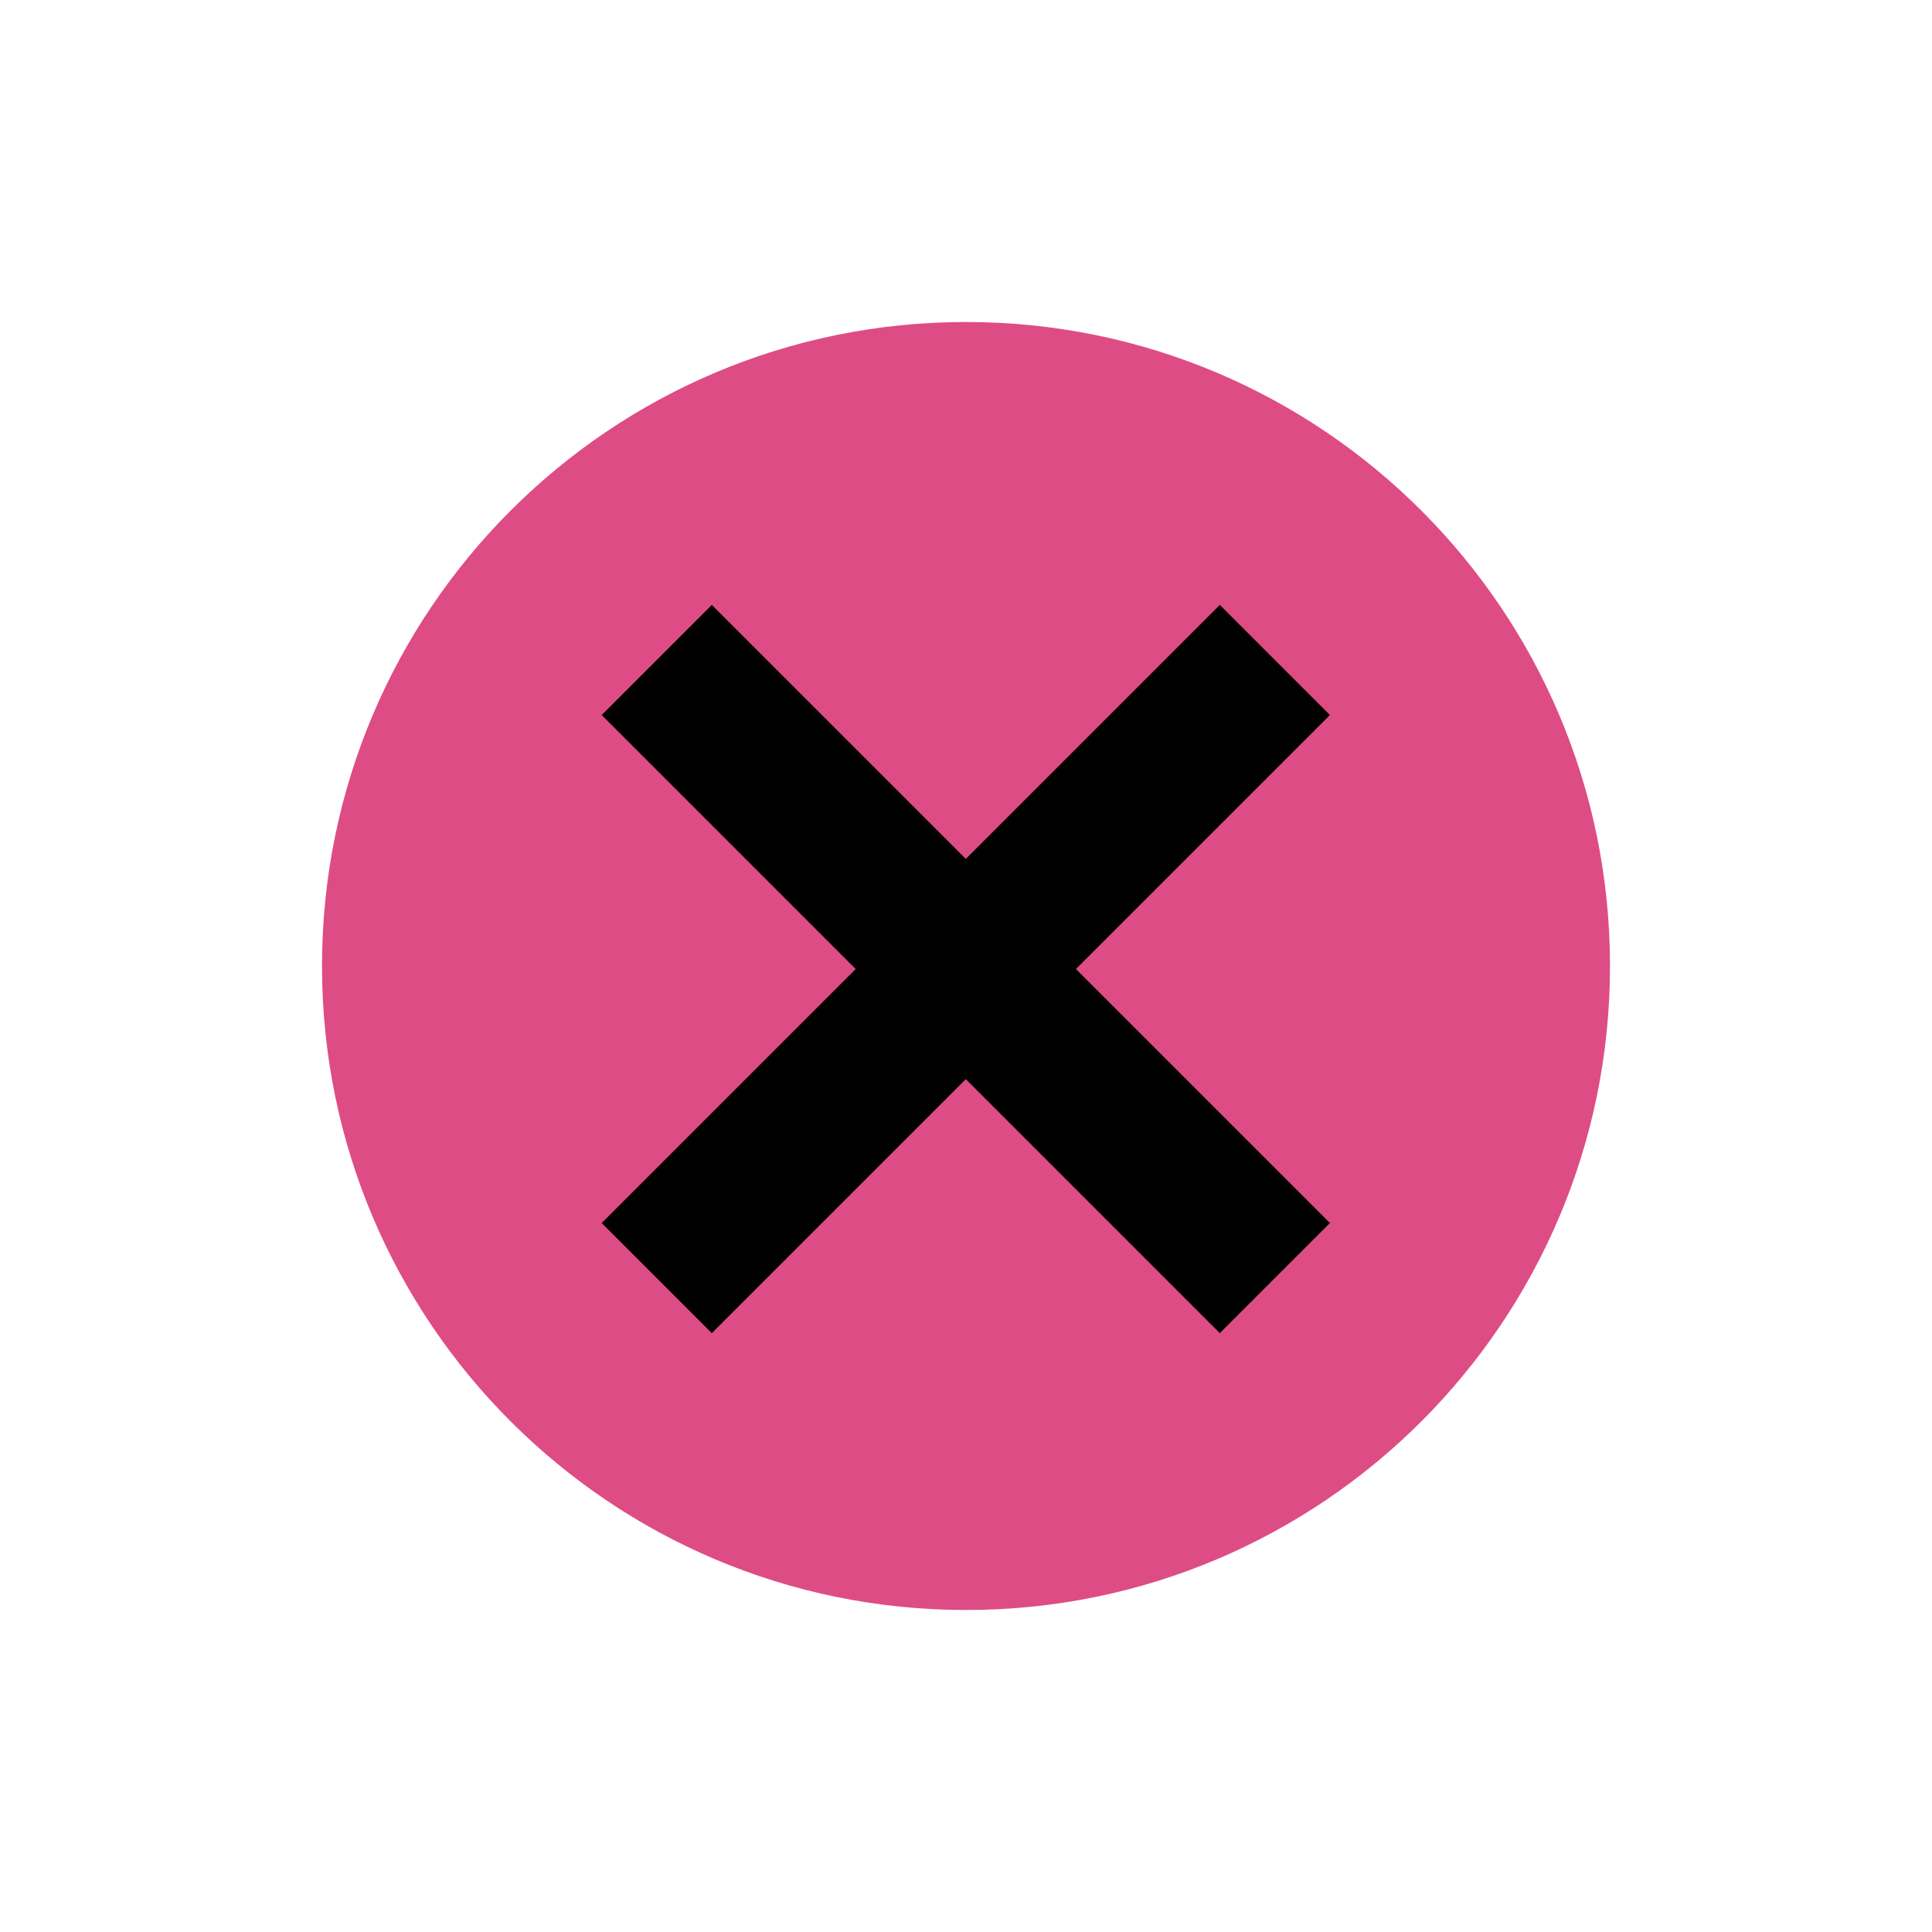 <svg xmlns="http://www.w3.org/2000/svg" width="30" height="30" viewBox="0 0 30 30"><g><g><path fill="#de4c85" d="M15 25c5.523 0 10-4.477 10-10S20.523 5 15 5 5 9.477 5 15s4.477 10 10 10z"/></g><g><path d="M18.941 19.994l1.003-1.003L16 15.047l3.944-3.944-1.003-1.003-3.944 3.944-3.944-3.944-1.003 1.003 3.944 3.944-3.944 3.944 1.003 1.003 3.944-3.944z"/><path fill="none" stroke="#000" stroke-miterlimit="20" d="M18.941 19.994v0l1.003-1.003v0L16 15.047v0l3.944-3.944v0L18.941 10.1v0l-3.944 3.944v0L11.053 10.1v0l-1.003 1.003v0l3.944 3.944v0l-3.944 3.944v0l1.003 1.003v0l3.944-3.944v0z"/></g></g></svg>